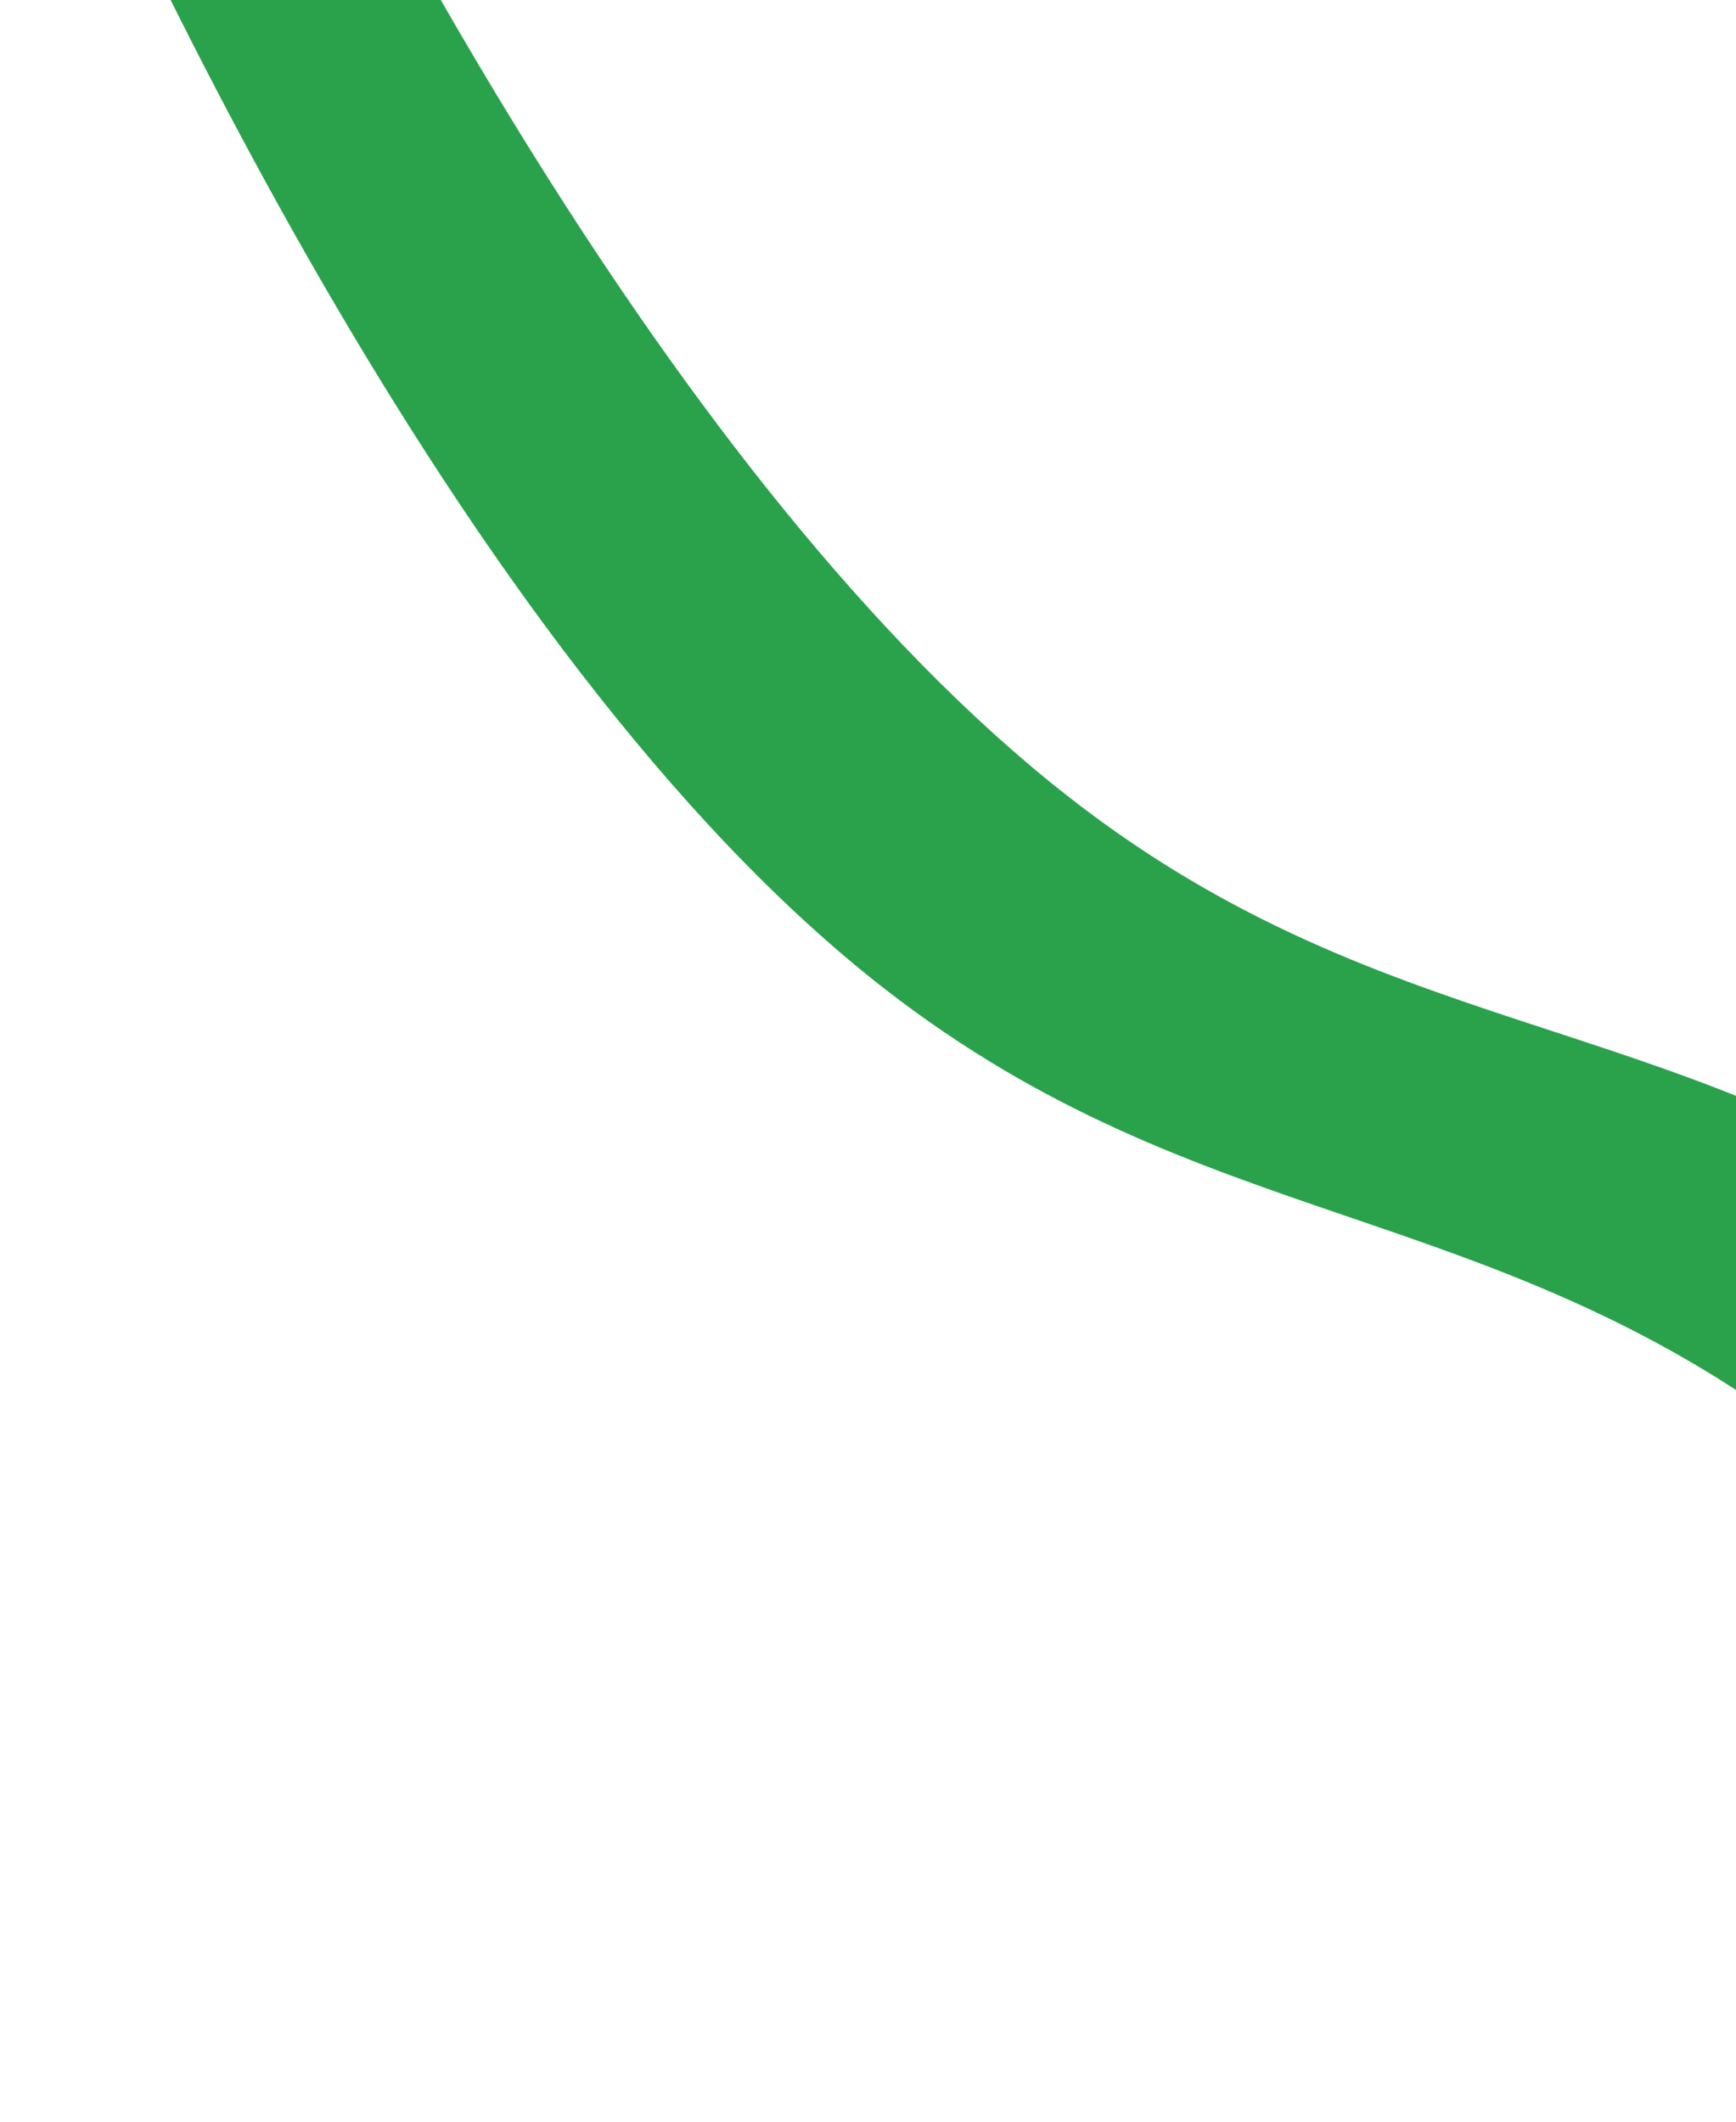 <svg width="378" height="462" viewBox="0 0 378 462" fill="none" xmlns="http://www.w3.org/2000/svg">
<path d="M236.455 176.399C149.486 110.964 76.473 -31.39 47.206 -94.088C40.236 -109.021 20.636 -113.254 8.375 -102.245C1.003 -95.626 -1.52 -85.186 2.29 -76.04C23.625 -24.834 98.286 142.153 192.884 215.521C261.594 268.811 323.64 260.712 392.987 313.169C440.107 348.813 491.922 412.809 519.758 449.402C530.831 463.958 552.143 466.322 565.752 454.103C577.206 443.819 579.189 426.669 569.971 414.34C543.601 379.071 488.638 309.598 438.634 272.184C368.678 219.844 306.269 228.927 236.455 176.399Z" fill="#2AA24C"/>
</svg>
